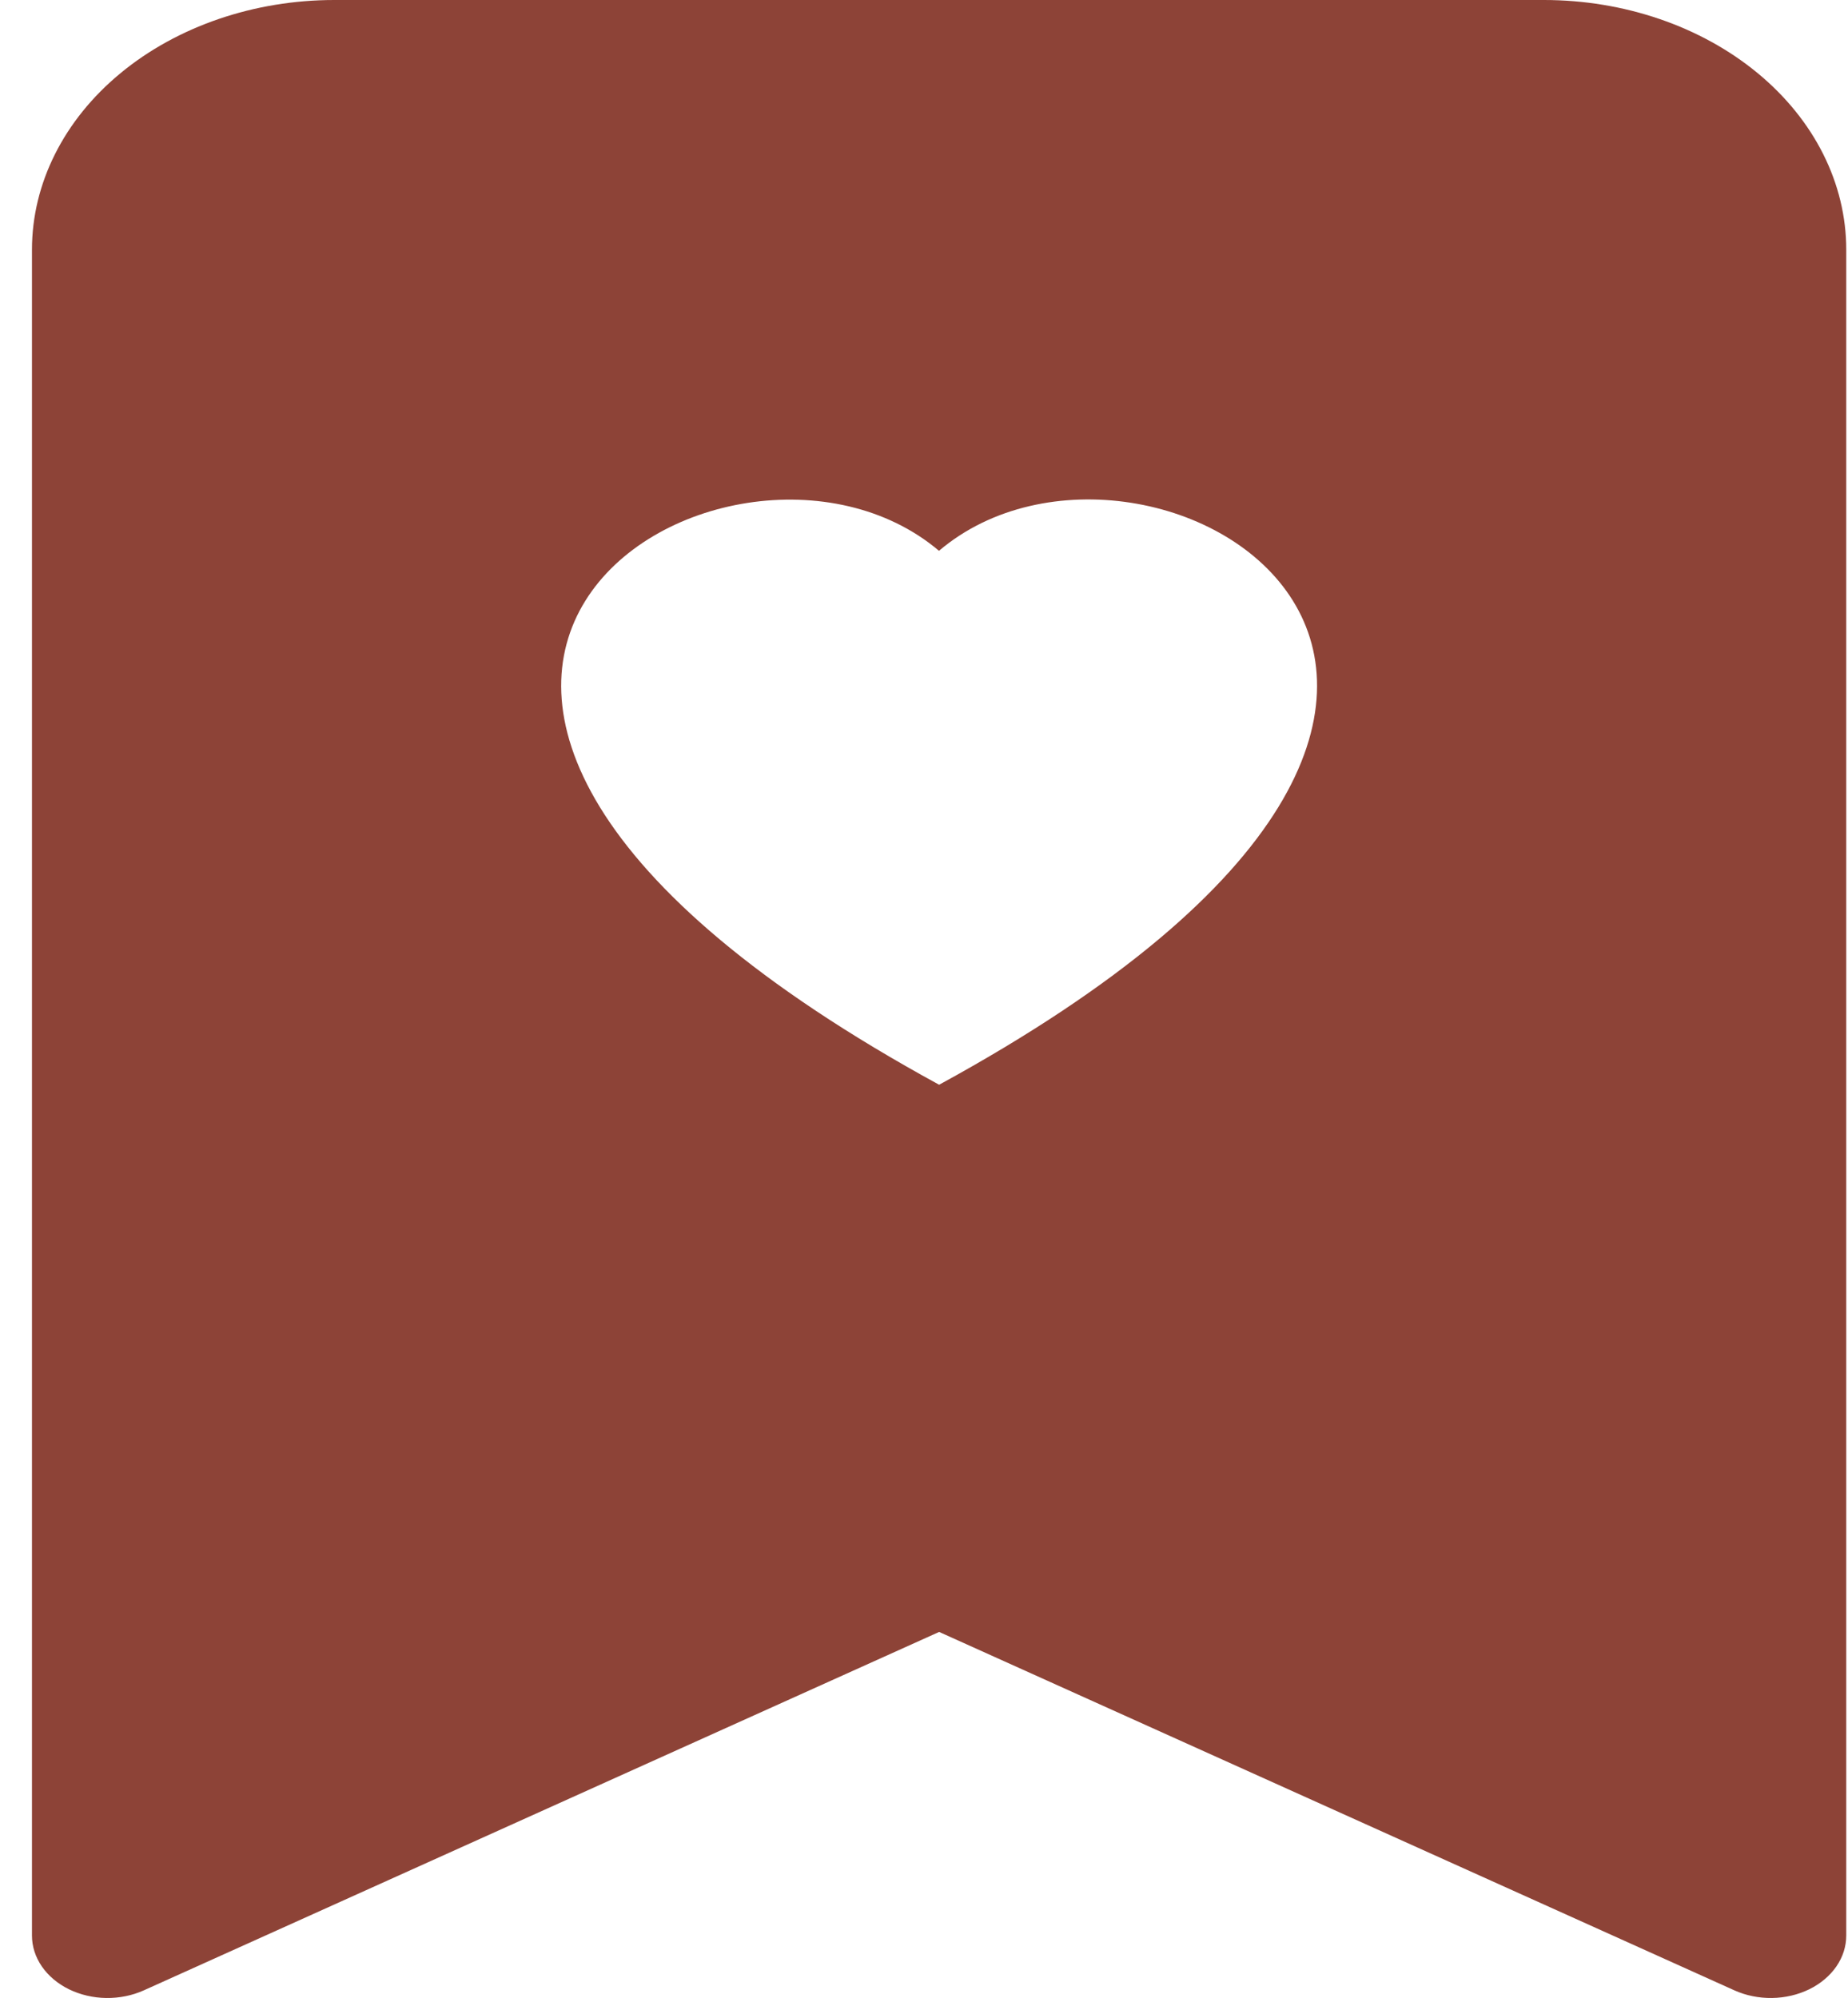 <svg width="37" height="40" viewBox="0 0 37 40" fill="none" xmlns="http://www.w3.org/2000/svg">
<path d="M0.64 38.753C0.64 38.971 0.708 39.184 0.838 39.373C0.968 39.561 1.155 39.719 1.381 39.83C1.607 39.94 1.864 40.001 2.127 40.004C2.39 40.008 2.649 39.955 2.88 39.851L18.803 32.675L34.725 39.851C34.956 39.955 35.215 40.008 35.478 40.004C35.741 40.001 35.998 39.94 36.224 39.83C36.45 39.719 36.637 39.561 36.767 39.373C36.897 39.184 36.965 38.971 36.965 38.753V5C36.965 3.674 36.327 2.402 35.192 1.465C34.057 0.527 32.517 0 30.911 0L6.694 0C5.089 0 3.549 0.527 2.413 1.465C1.278 2.402 0.64 3.674 0.64 5V38.753ZM18.803 11.026C23.001 7.463 33.496 13.701 18.803 21.719C4.109 13.701 14.604 7.466 18.803 11.031V11.026Z" fill="#8D4337"/>
</svg>

